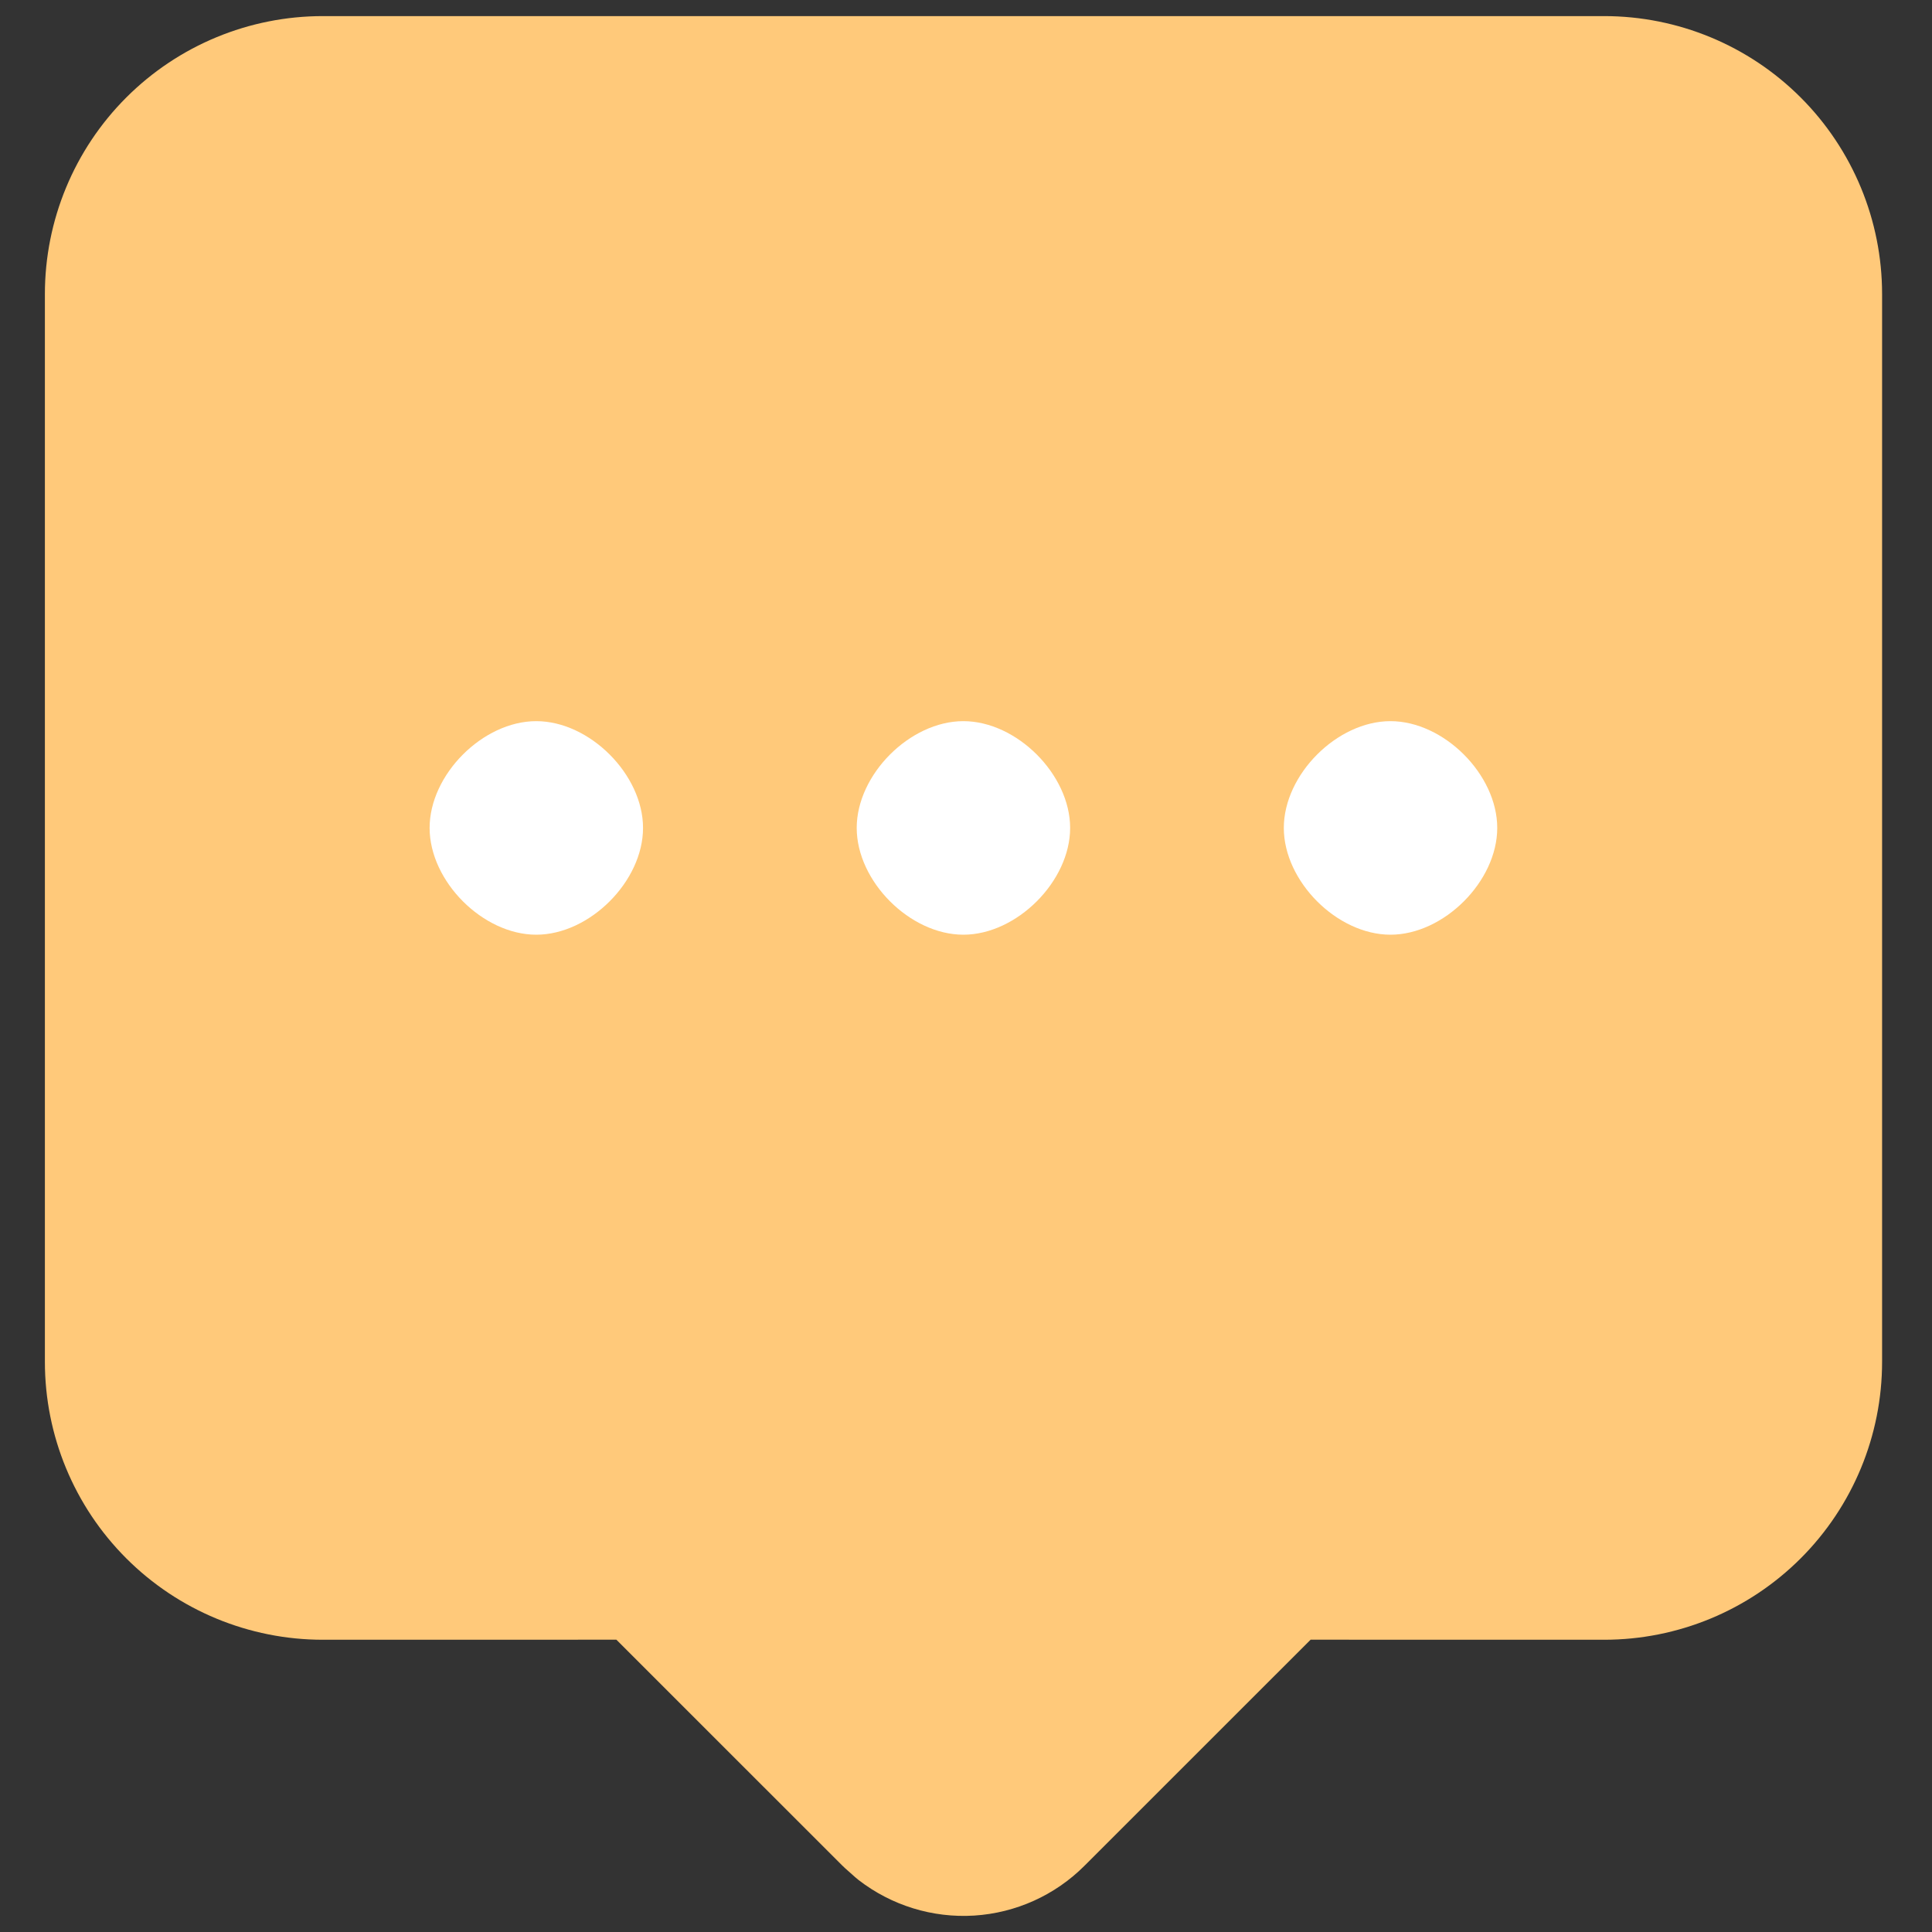 <svg width="30" height="30" viewBox="0 0 30 30" fill="none" xmlns="http://www.w3.org/2000/svg">
<rect x="0" y="0" width="30" height="30" fill="#333333" stroke="none"/>
<rect x="15.052" y="17.456" width="8.125" height="8.125" transform="rotate(44.756 15.052 17.456)" fill="#FFC97A"/>
<rect x="1.875" y="1.25" width="26.25" height="23.125" rx="4" fill="#FFC97A"/>
<path fill-rule="evenodd" clip-rule="evenodd" d="M24.909 1.25C25.789 1.25 26.632 1.599 27.254 2.221C27.876 2.843 28.225 3.687 28.225 4.566V21.146C28.225 22.026 27.876 22.869 27.254 23.491C26.632 24.113 25.789 24.462 24.909 24.462L19.937 24.461L16.133 28.264C15.848 28.55 15.468 28.721 15.065 28.747C14.662 28.772 14.264 28.649 13.944 28.402L13.789 28.264L9.985 24.461L5.013 24.462C4.133 24.462 3.29 24.113 2.668 23.491C2.046 22.869 1.697 22.026 1.697 21.146V4.566C1.697 3.687 2.046 2.843 2.668 2.221C3.29 1.599 4.133 1.25 5.013 1.25H24.909Z" stroke="#FFC97A" stroke-width="2" stroke-linecap="round" stroke-linejoin="round"/>
<path fill-rule="evenodd" clip-rule="evenodd" d="M14.959 14.514C15.788 14.514 16.617 13.685 16.617 12.856C16.617 12.027 15.788 11.198 14.959 11.198C14.13 11.198 13.303 12.027 13.303 12.856C13.303 13.685 14.13 14.514 14.959 14.514ZM8.327 14.514C9.156 14.514 9.985 13.685 9.985 12.856C9.985 12.027 9.156 11.198 8.327 11.198C7.498 11.198 6.671 12.027 6.671 12.856C6.671 13.685 7.498 14.514 8.327 14.514ZM21.591 14.514C22.42 14.514 23.249 13.685 23.249 12.856C23.249 12.027 22.42 11.198 21.591 11.198C20.762 11.198 19.935 12.027 19.935 12.856C19.935 13.685 20.762 14.514 21.591 14.514Z" fill="white"/>
</svg>
